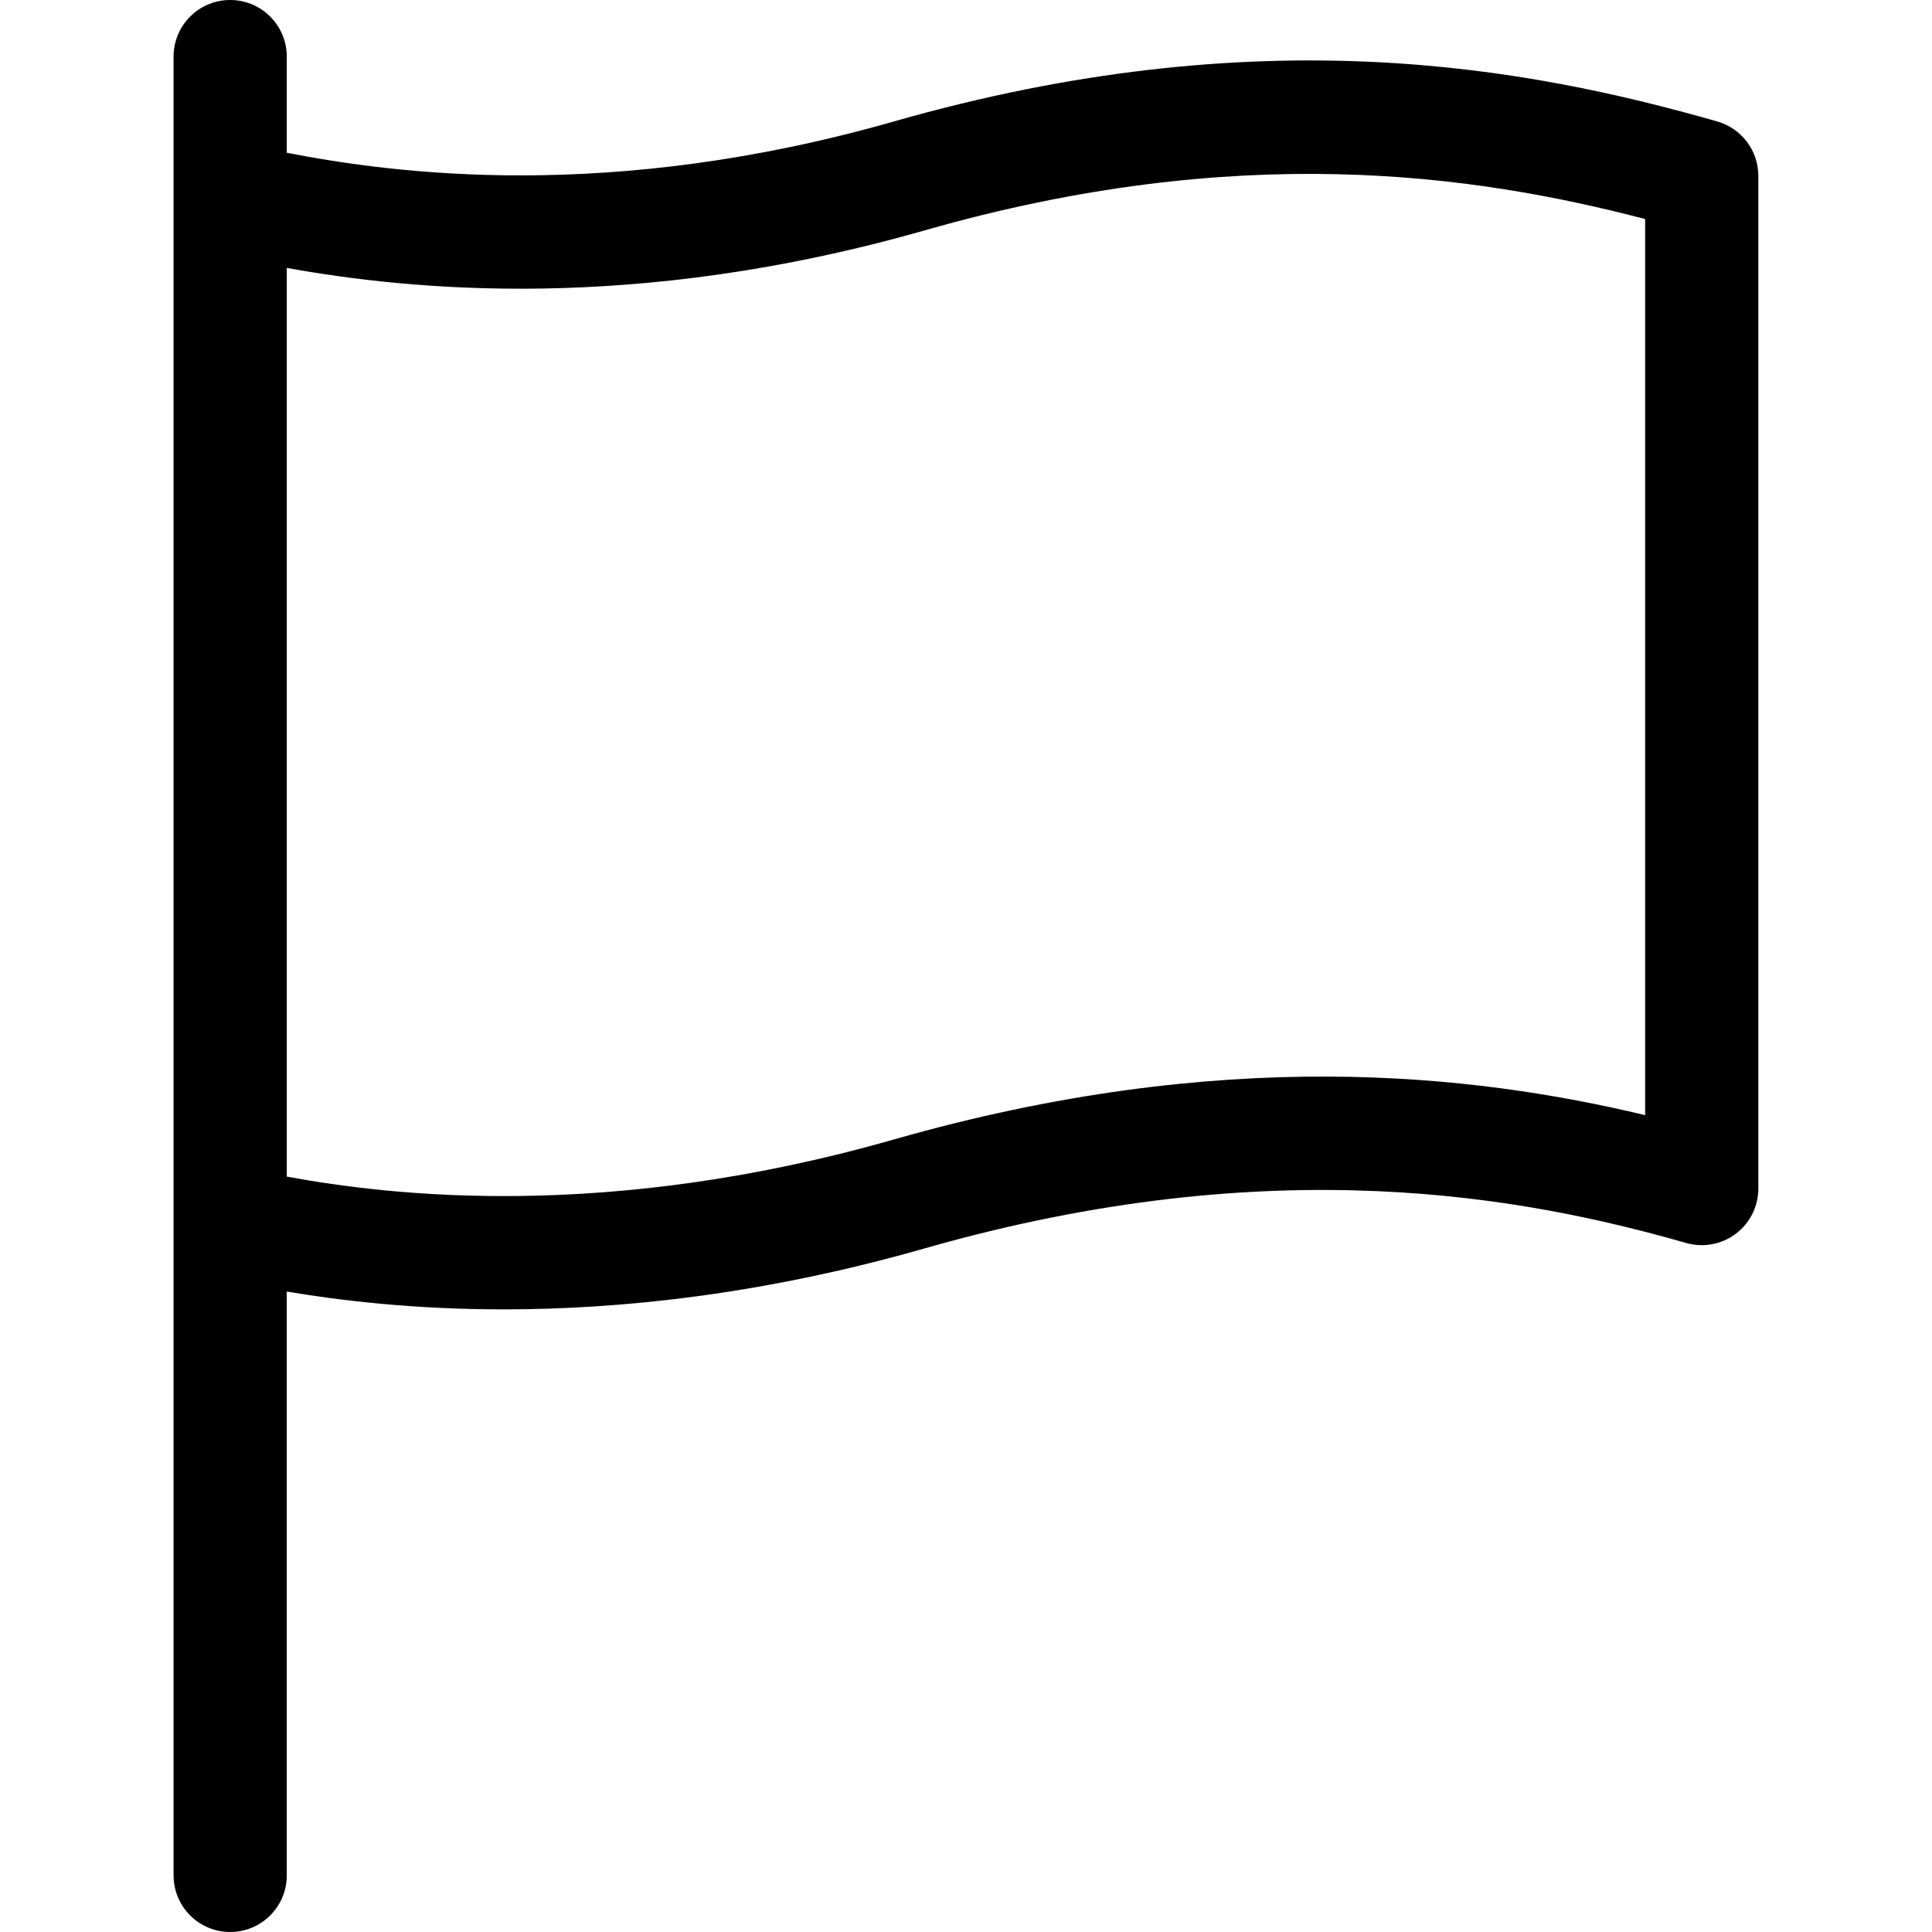<svg height="512pt" viewBox="-46 0 512 512" width="512pt" xmlns="http://www.w3.org/2000/svg"><path d="m409.098 32.191c-50.801-14.516-121.516-27.633-218.227 0-75.16 21.473-132.219 13.859-160.871 8.293v-25.484c0-8.285-6.719-15-15-15-8.285 0-15 6.715-15 15v482c0 8.285 6.715 15 15 15 8.281 0 15-6.715 15-15v-154.723c14.102 2.371 33.551 4.719 57.52 4.719 30.488 0 68.27-3.797 111.59-16.176 92.637-26.465 159.508-13.484 201.75-1.414 4.523 1.293 9.395.387 13.152-2.449 3.758-2.832 5.965-7.27 5.965-11.973v-268.371c0-6.699-4.438-12.582-10.879-14.422zm-19.117 263.336c-45.875-10.977-112.035-18.43-199.113 6.449-75.668 21.621-132.805 14.996-160.867 9.836v-240.805c32.562 5.848 92.105 12.027 169.109-9.973 82.703-23.629 144.844-15.027 190.871-2.984zm0 0"/></svg>